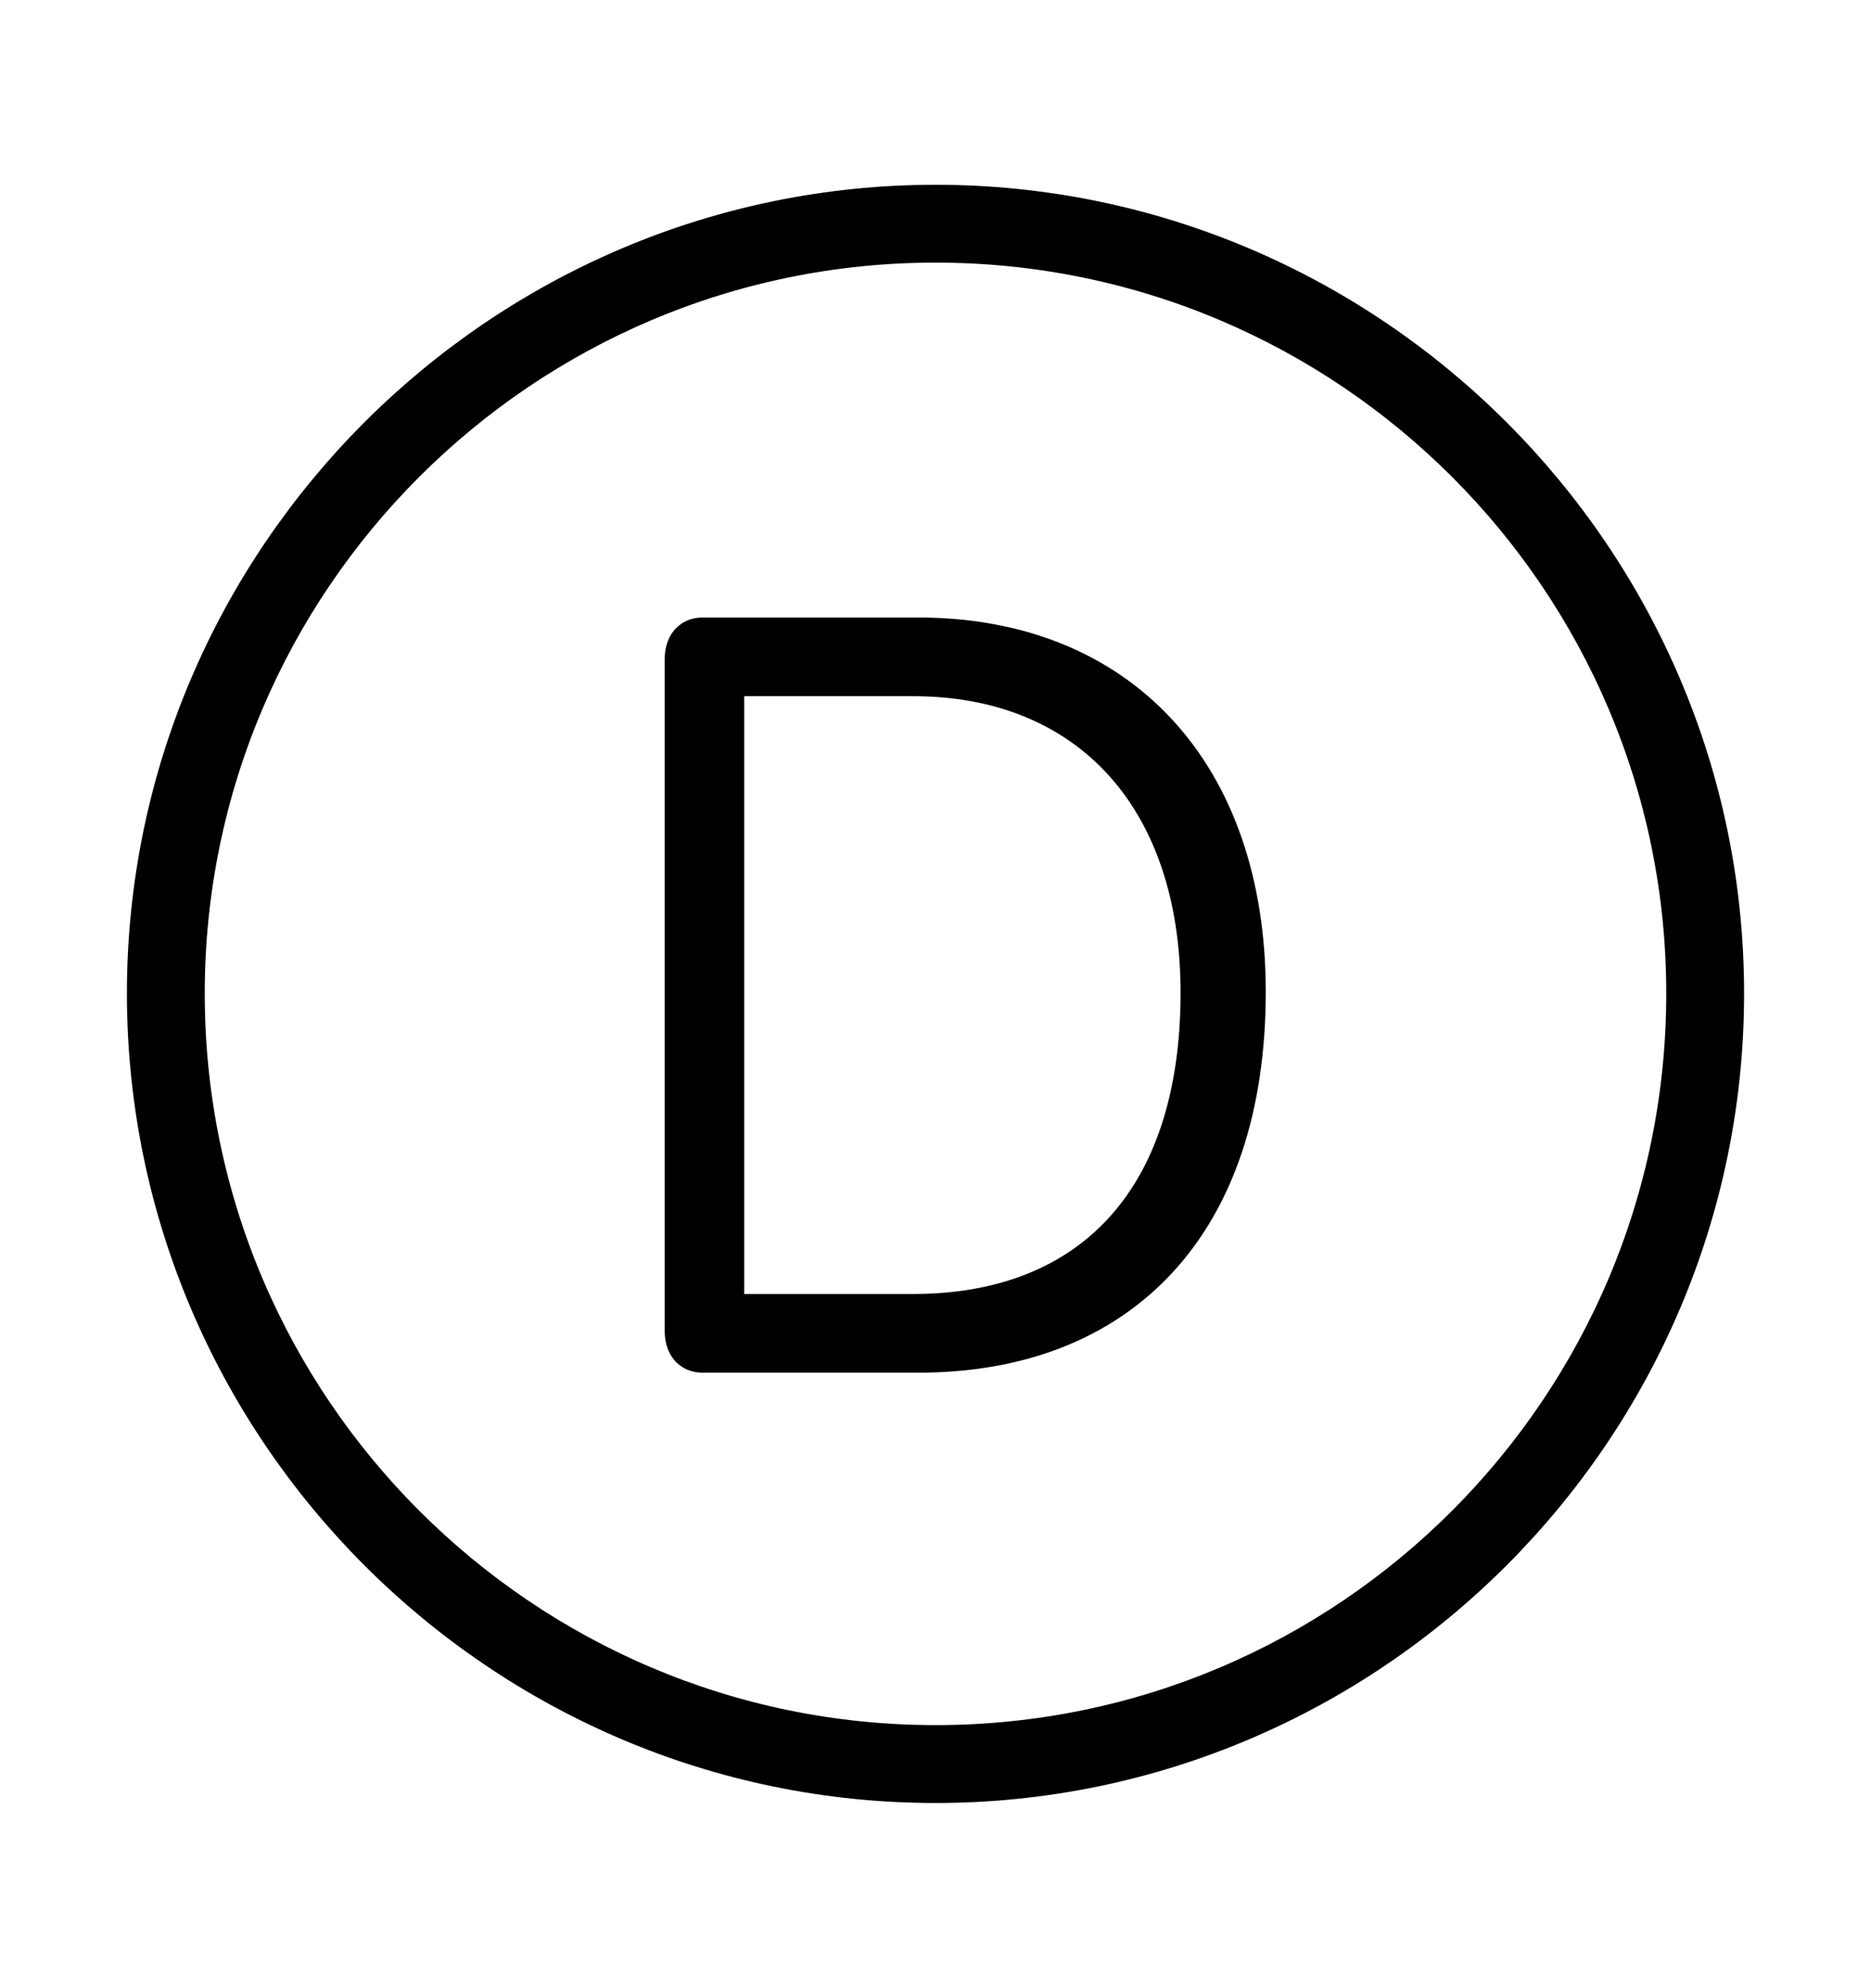 <svg width='49.328px' height='52.4px' direction='ltr' xmlns='http://www.w3.org/2000/svg' version='1.1'>
<g fill-rule='nonzero' transform='scale(1,-1) translate(0,-52.4)'>
<path fill='black' stroke='black' fill-opacity='1.0' stroke-width='1.0' d='
    M 24.664,5.371
    C 36.115,5.371 45.482,14.738 45.482,26.211
    C 45.482,37.662 36.115,47.029 24.664,47.029
    C 13.213,47.029 3.846,37.662 3.846,26.211
    C 3.846,14.738 13.213,5.371 24.664,5.371
    Z
    M 24.664,6.424
    C 13.771,6.424 4.898,15.297 4.898,26.211
    C 4.898,37.104 13.771,45.977 24.664,45.977
    C 35.578,45.977 44.43,37.104 44.43,26.211
    C 44.43,15.297 35.578,6.424 24.664,6.424
    Z
    M 18.52,16.715
    L 24.213,16.715
    C 29.562,16.715 32.871,20.152 32.871,26.254
    C 32.871,32.012 29.52,35.621 24.213,35.621
    L 18.52,35.621
    C 18.197,35.621 18.025,35.385 18.025,35.02
    L 18.025,17.316
    C 18.025,16.951 18.197,16.715 18.52,16.715
    Z
    M 19.121,17.789
    L 19.121,34.547
    L 24.084,34.547
    C 28.617,34.547 31.625,31.453 31.625,26.232
    C 31.625,20.646 28.639,17.789 24.084,17.789
    Z
' />
</g>
</svg>